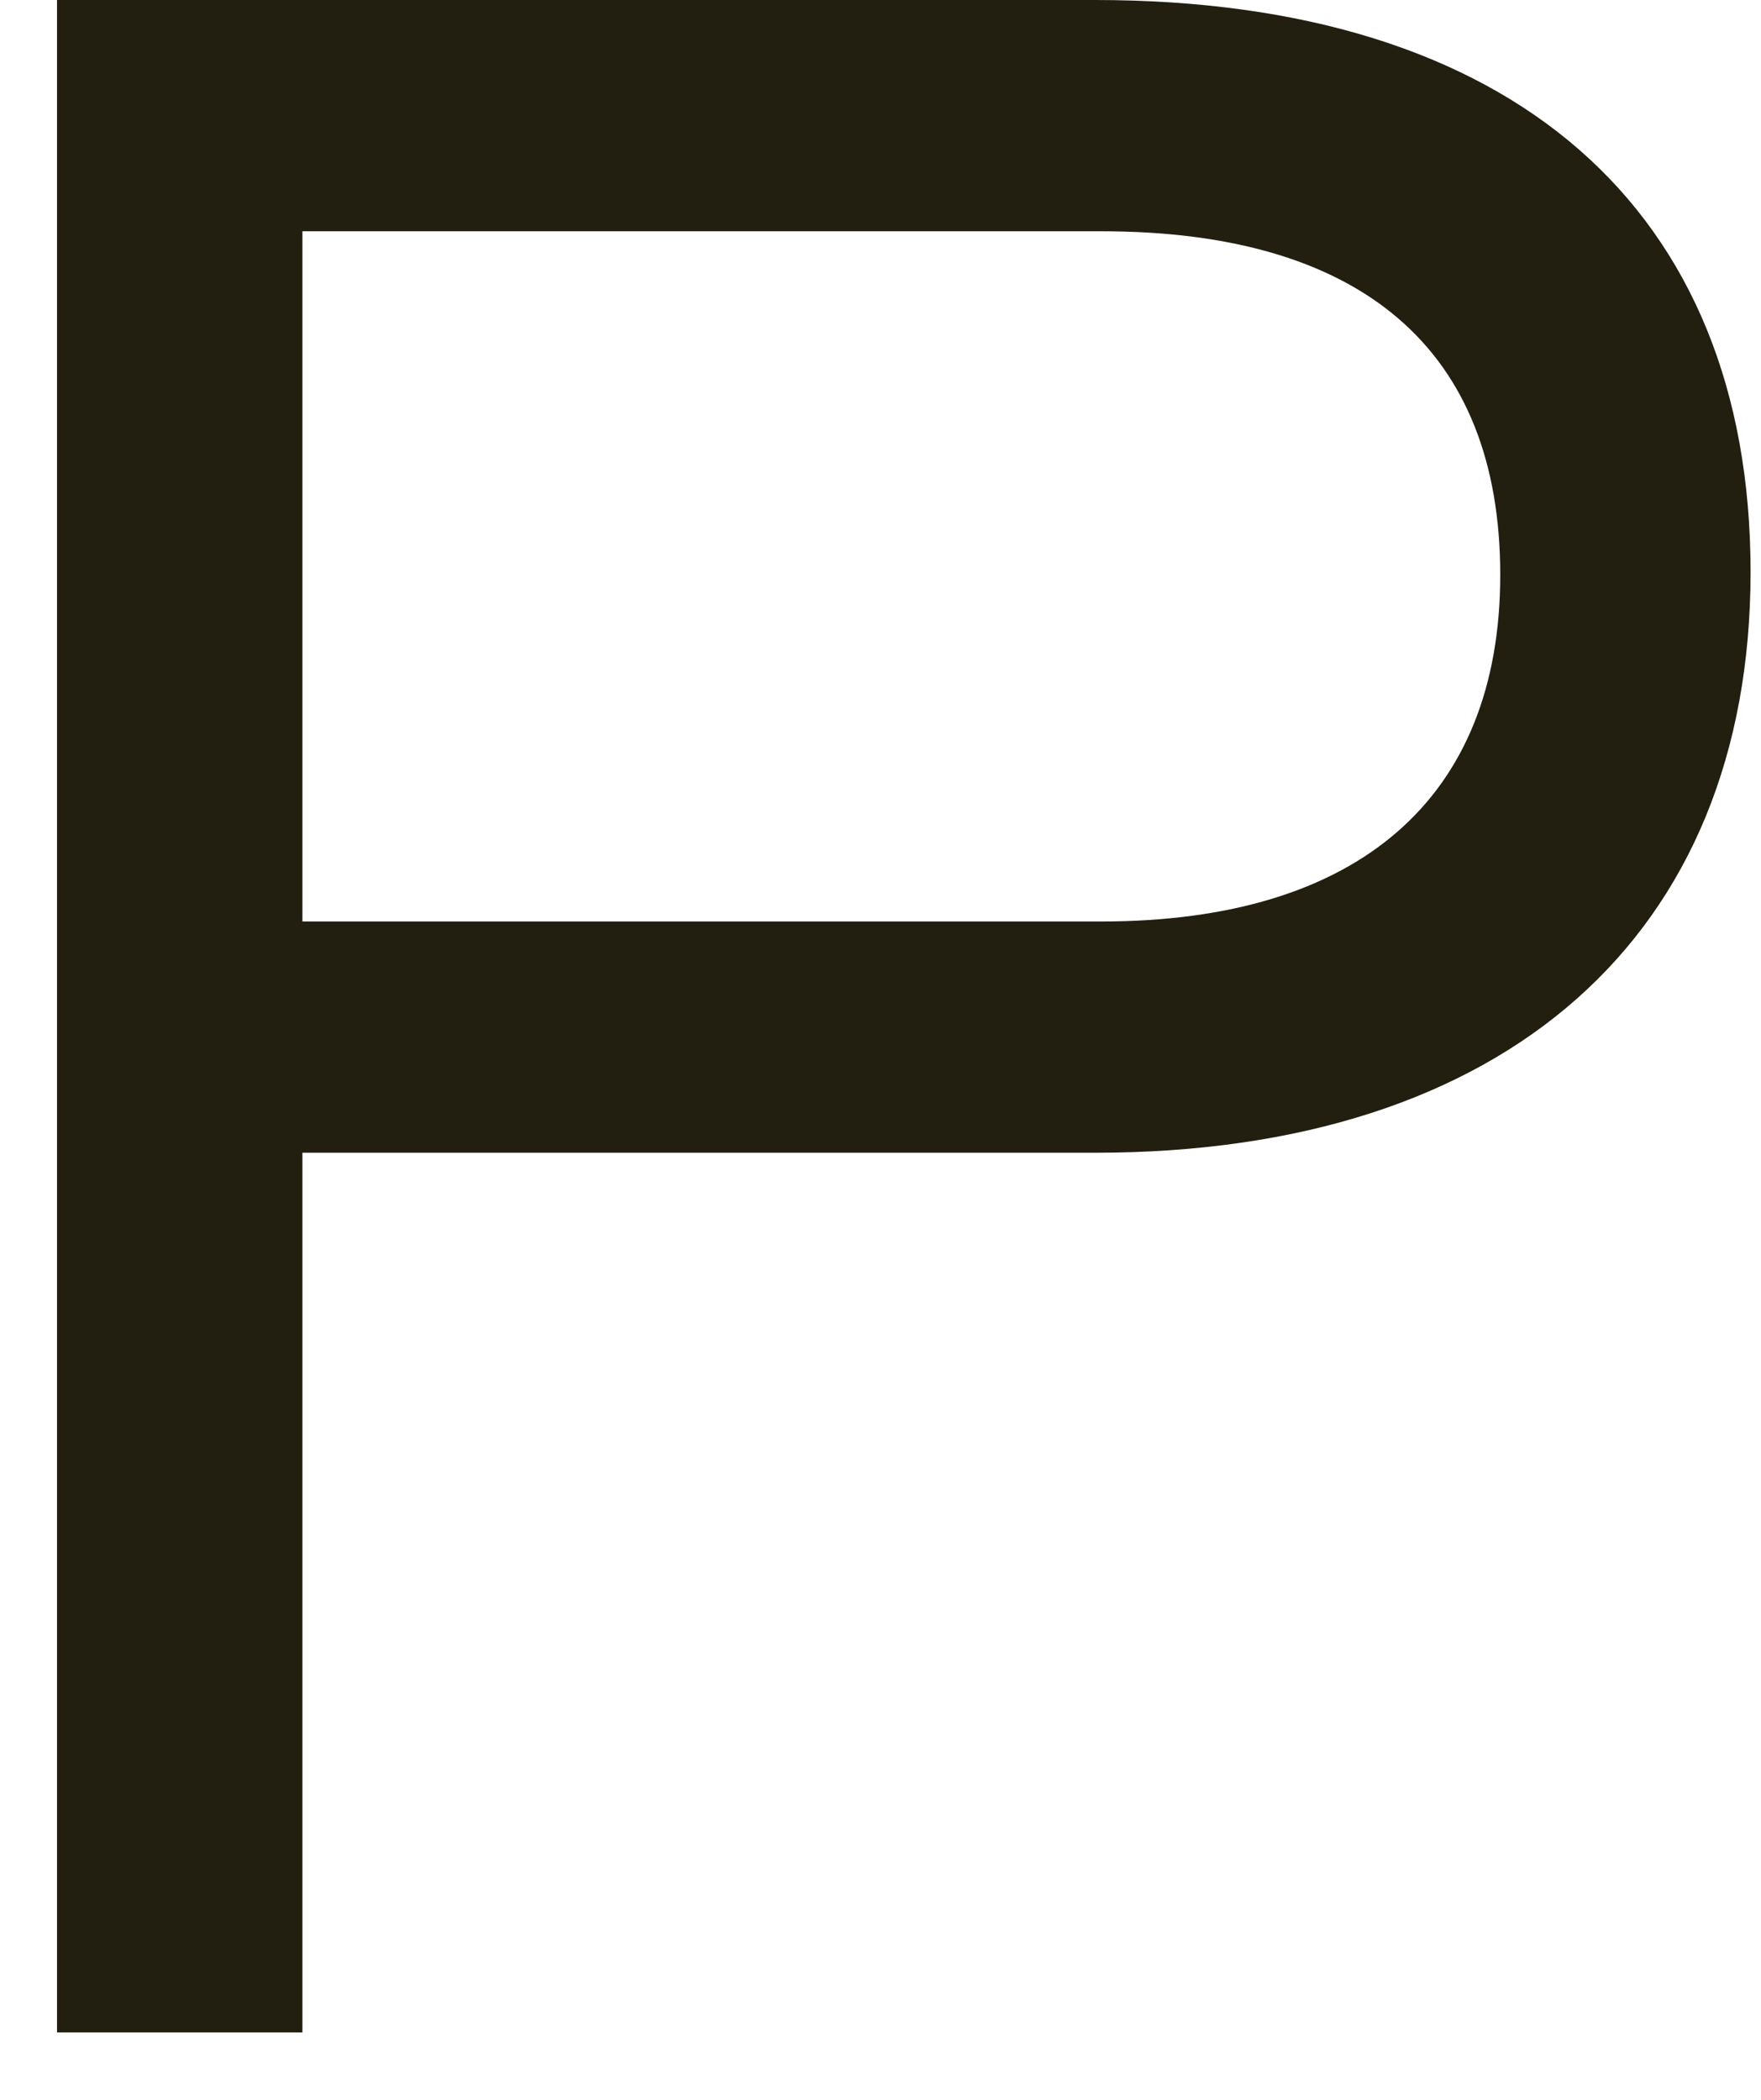 <svg width="26" height="31" viewBox="0 0 26 31" fill="none" xmlns="http://www.w3.org/2000/svg">
<path d="M22.15 8.487C22.15 11.785 20.055 13.604 16.258 13.604L4.465 13.604L4.465 3.414L16.258 3.414C20.113 3.414 22.15 5.168 22.15 8.487ZM16.171 -4.22937e-07L0.842 -1.09298e-06L0.842 30.005L4.465 30.005L4.465 17.018L16.171 17.018C22.23 17.018 25.846 13.814 25.846 8.444C25.846 3.08 22.324 -1.53968e-07 16.171 -4.22937e-07Z" fill="#231F10"/>
</svg>
